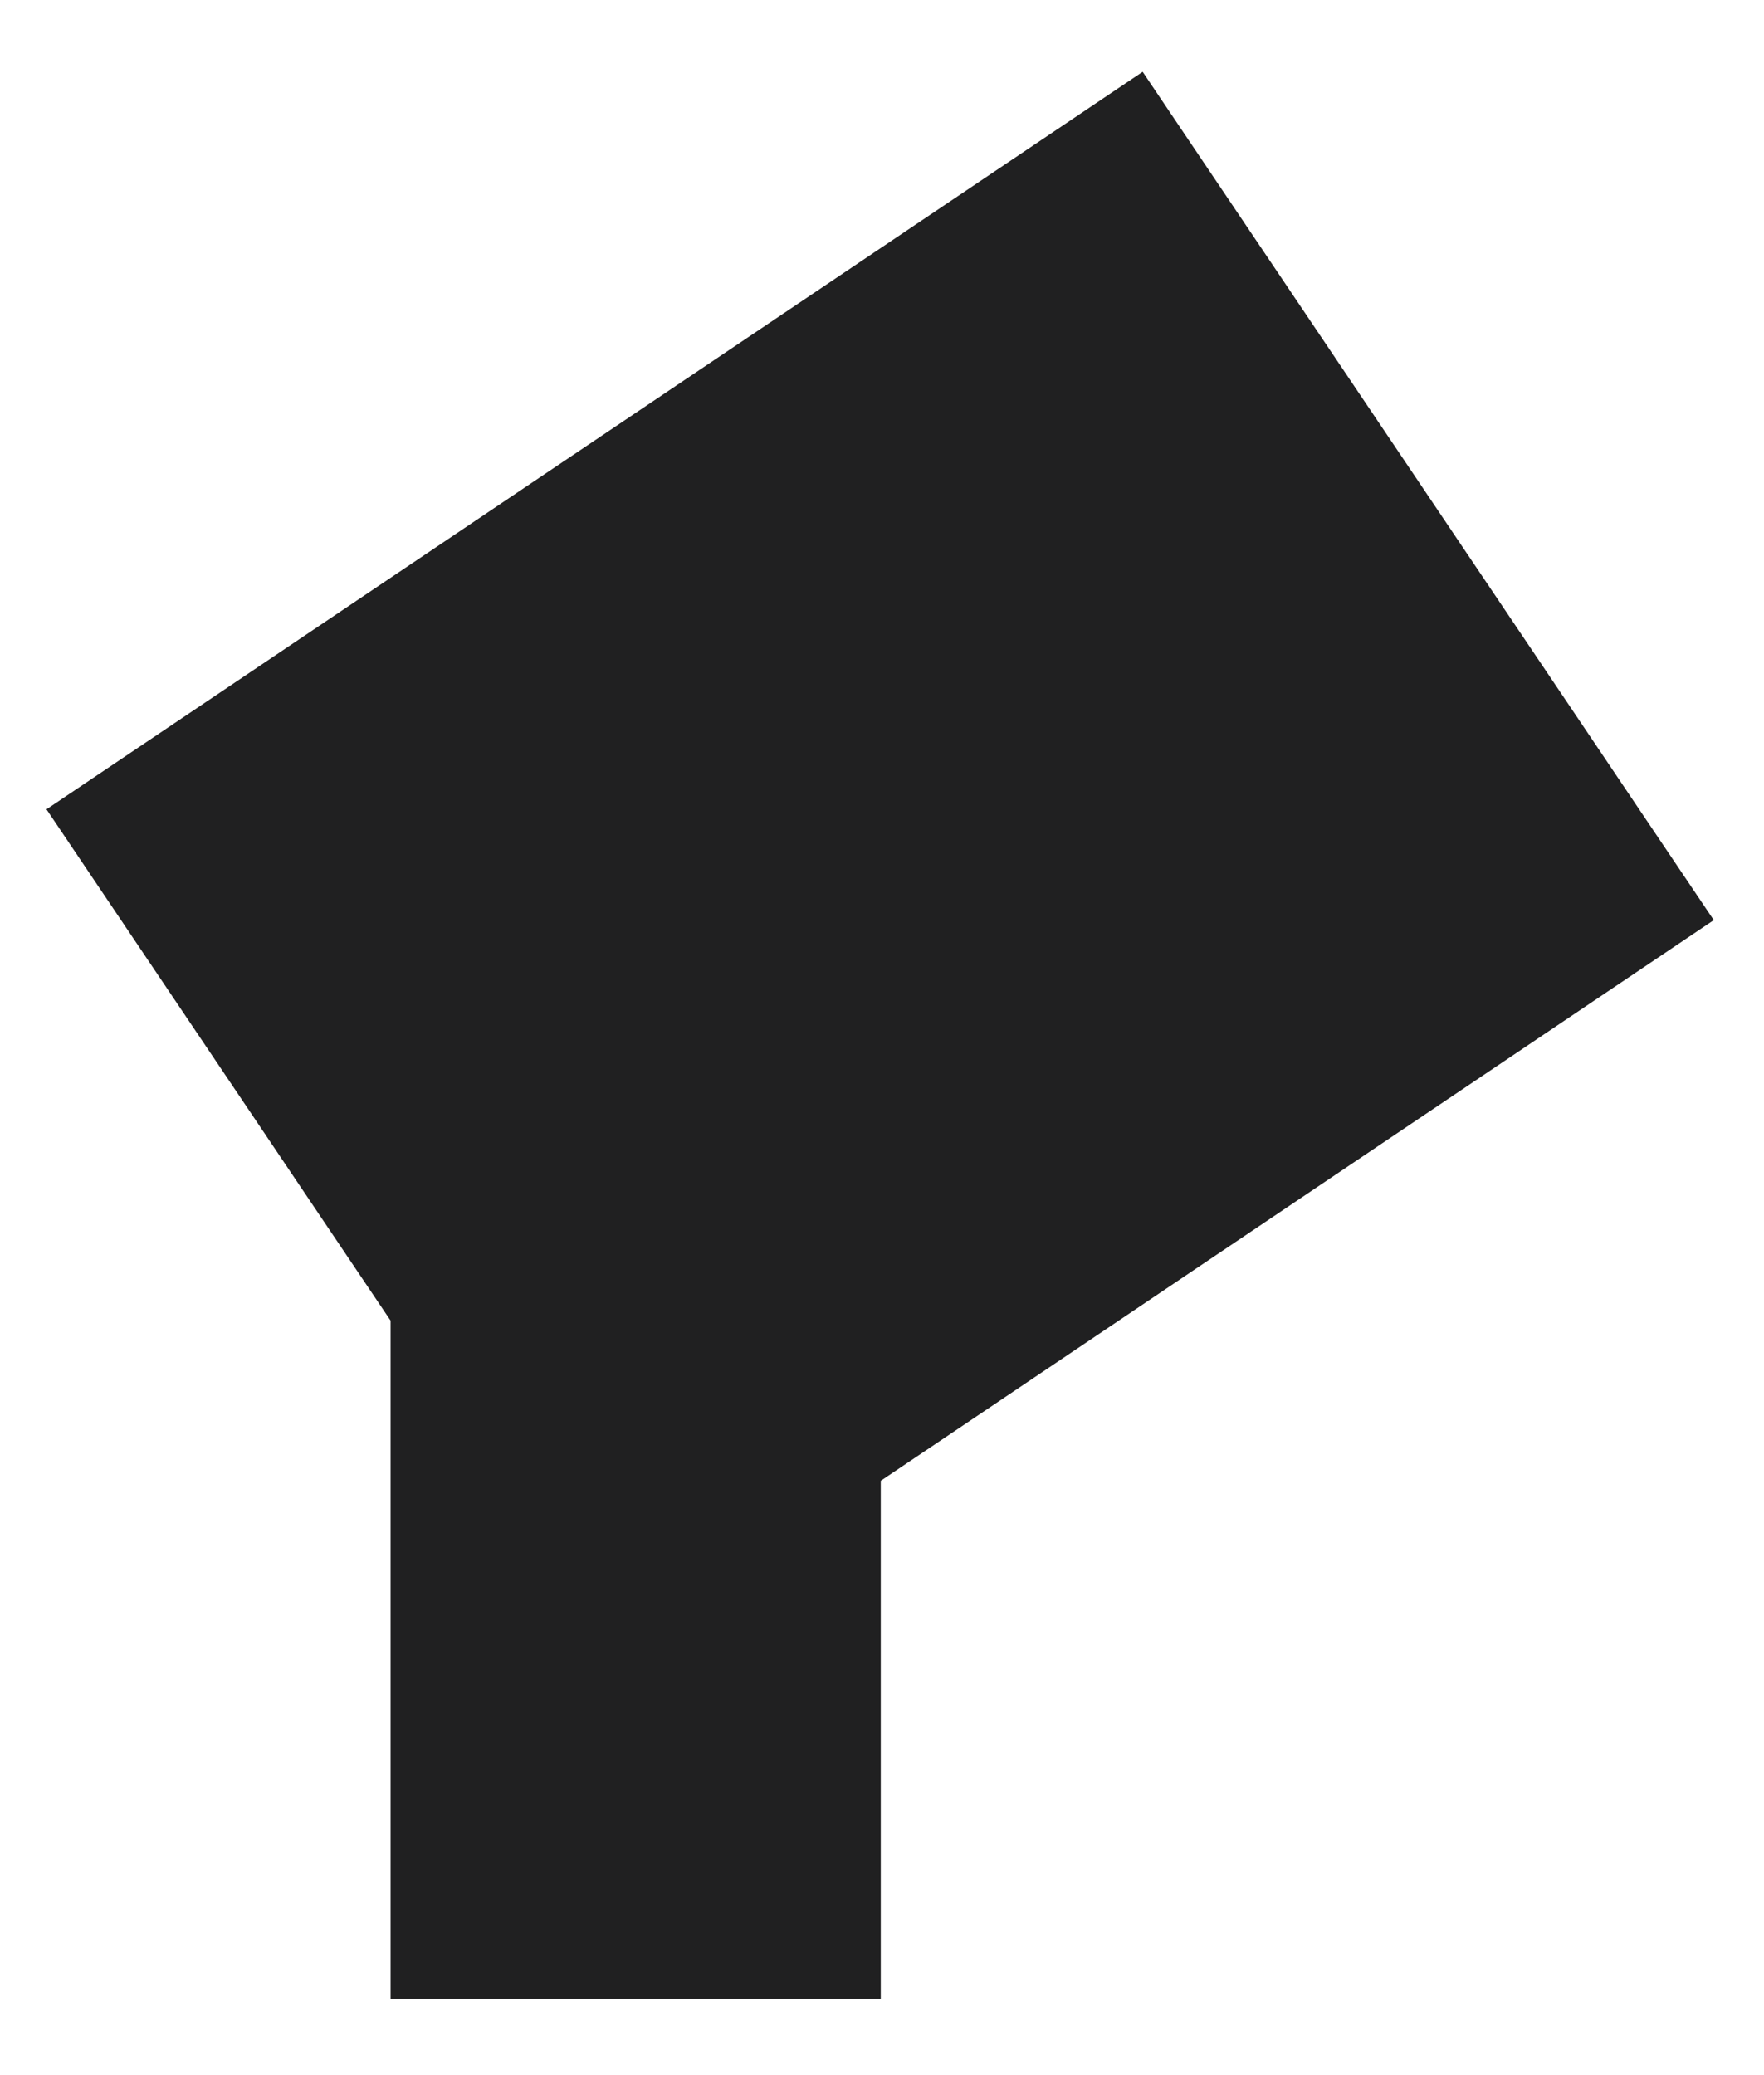 <?xml version="1.0" encoding="utf-8"?>
<!-- Generator: Adobe Illustrator 19.2.1, SVG Export Plug-In . SVG Version: 6.00 Build 0)  -->
<svg version="1.1" id="Layer_1" xmlns="http://www.w3.org/2000/svg" xmlns:xlink="http://www.w3.org/1999/xlink" x="0px" y="0px"
	 viewBox="0 0 425 500" style="enable-background:new 0 0 425 500;" xml:space="preserve">
<style type="text/css">
	.st0{fill:#202021;}
</style>
<polygon class="st0" points="412.9,221.7 275.3,17.3 11.2,195 94.1,318.2 94.1,481.6 212.2,481.6 212.2,356.8 "/>
</svg>
